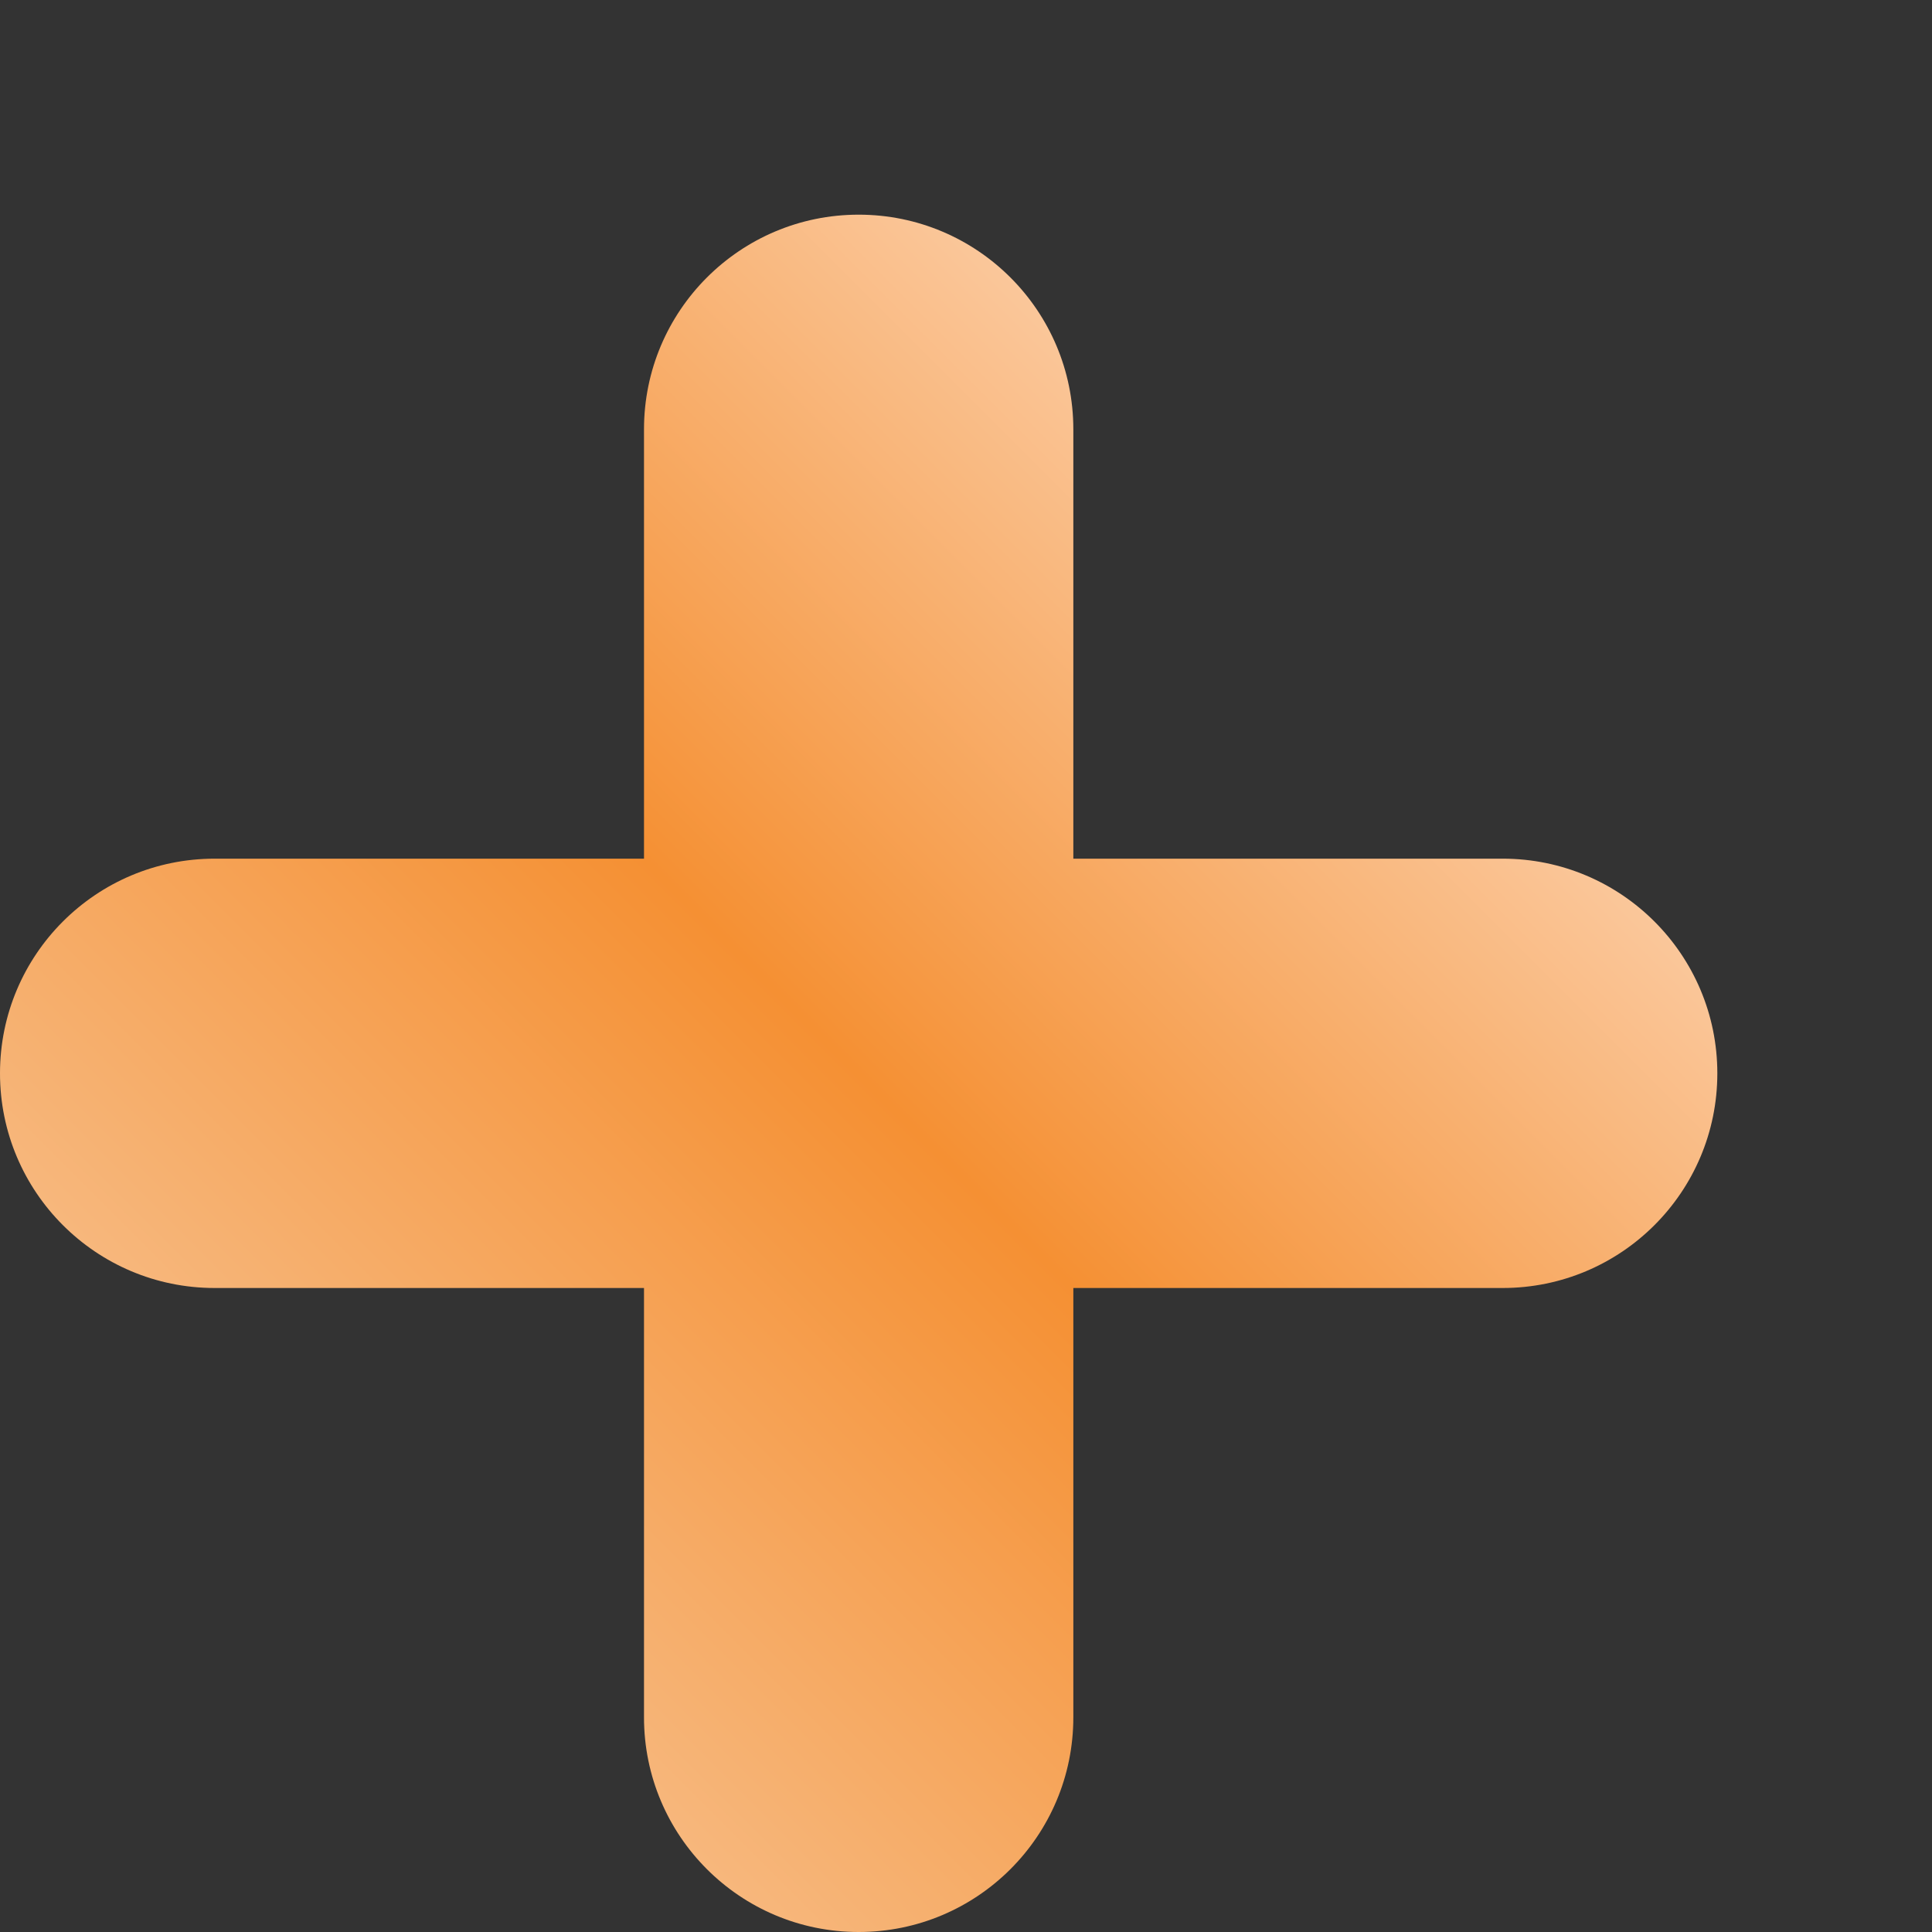 <svg width="800px" height="800px" viewBox="0 0 36 36" version="1.1" xmlns="http://www.w3.org/2000/svg" xmlns:xlink="http://www.w3.org/1999/xlink">
    <rect x="0" y="0" width="36" height="36" fill="#333333" stroke="none"/>
    <title>plus</title>
    <defs>
        <linearGradient id="plusGradient" x1="0%" y1="100%" x2="100%" y2="0%">
            <stop offset="0%" style="stop-color:#f8d8ba;stop-opacity:1" />
            <stop offset="50%" style="stop-color:#F59033;stop-opacity:1" />
            <stop offset="100%" style="stop-color:rgb(255, 245, 241);stop-opacity:1" />
        </linearGradient>
    </defs>
    <g id="Page-1" stroke="none" stroke-width="1" fill="url(#plusGradient)" fill-rule="evenodd">
        <path d="M28,16 L20,16 L20,8 C20,5.79 18.209,4 16,4 C13.791,4 12,5.79 12,8 L12,16 L4,16 C1.791,16 0,17.79 0,20 C0,22.21 1.791,24 4,24 L12,24 L12,32 C12,34.21 13.791,36 16,36 C18.209,36 20,34.21 20,32 L20,24 L28,24 C30.209,24 32,22.21 32,20 C32,17.79 30.209,16 28,16" id="plus"></path>
    </g>
</svg>
